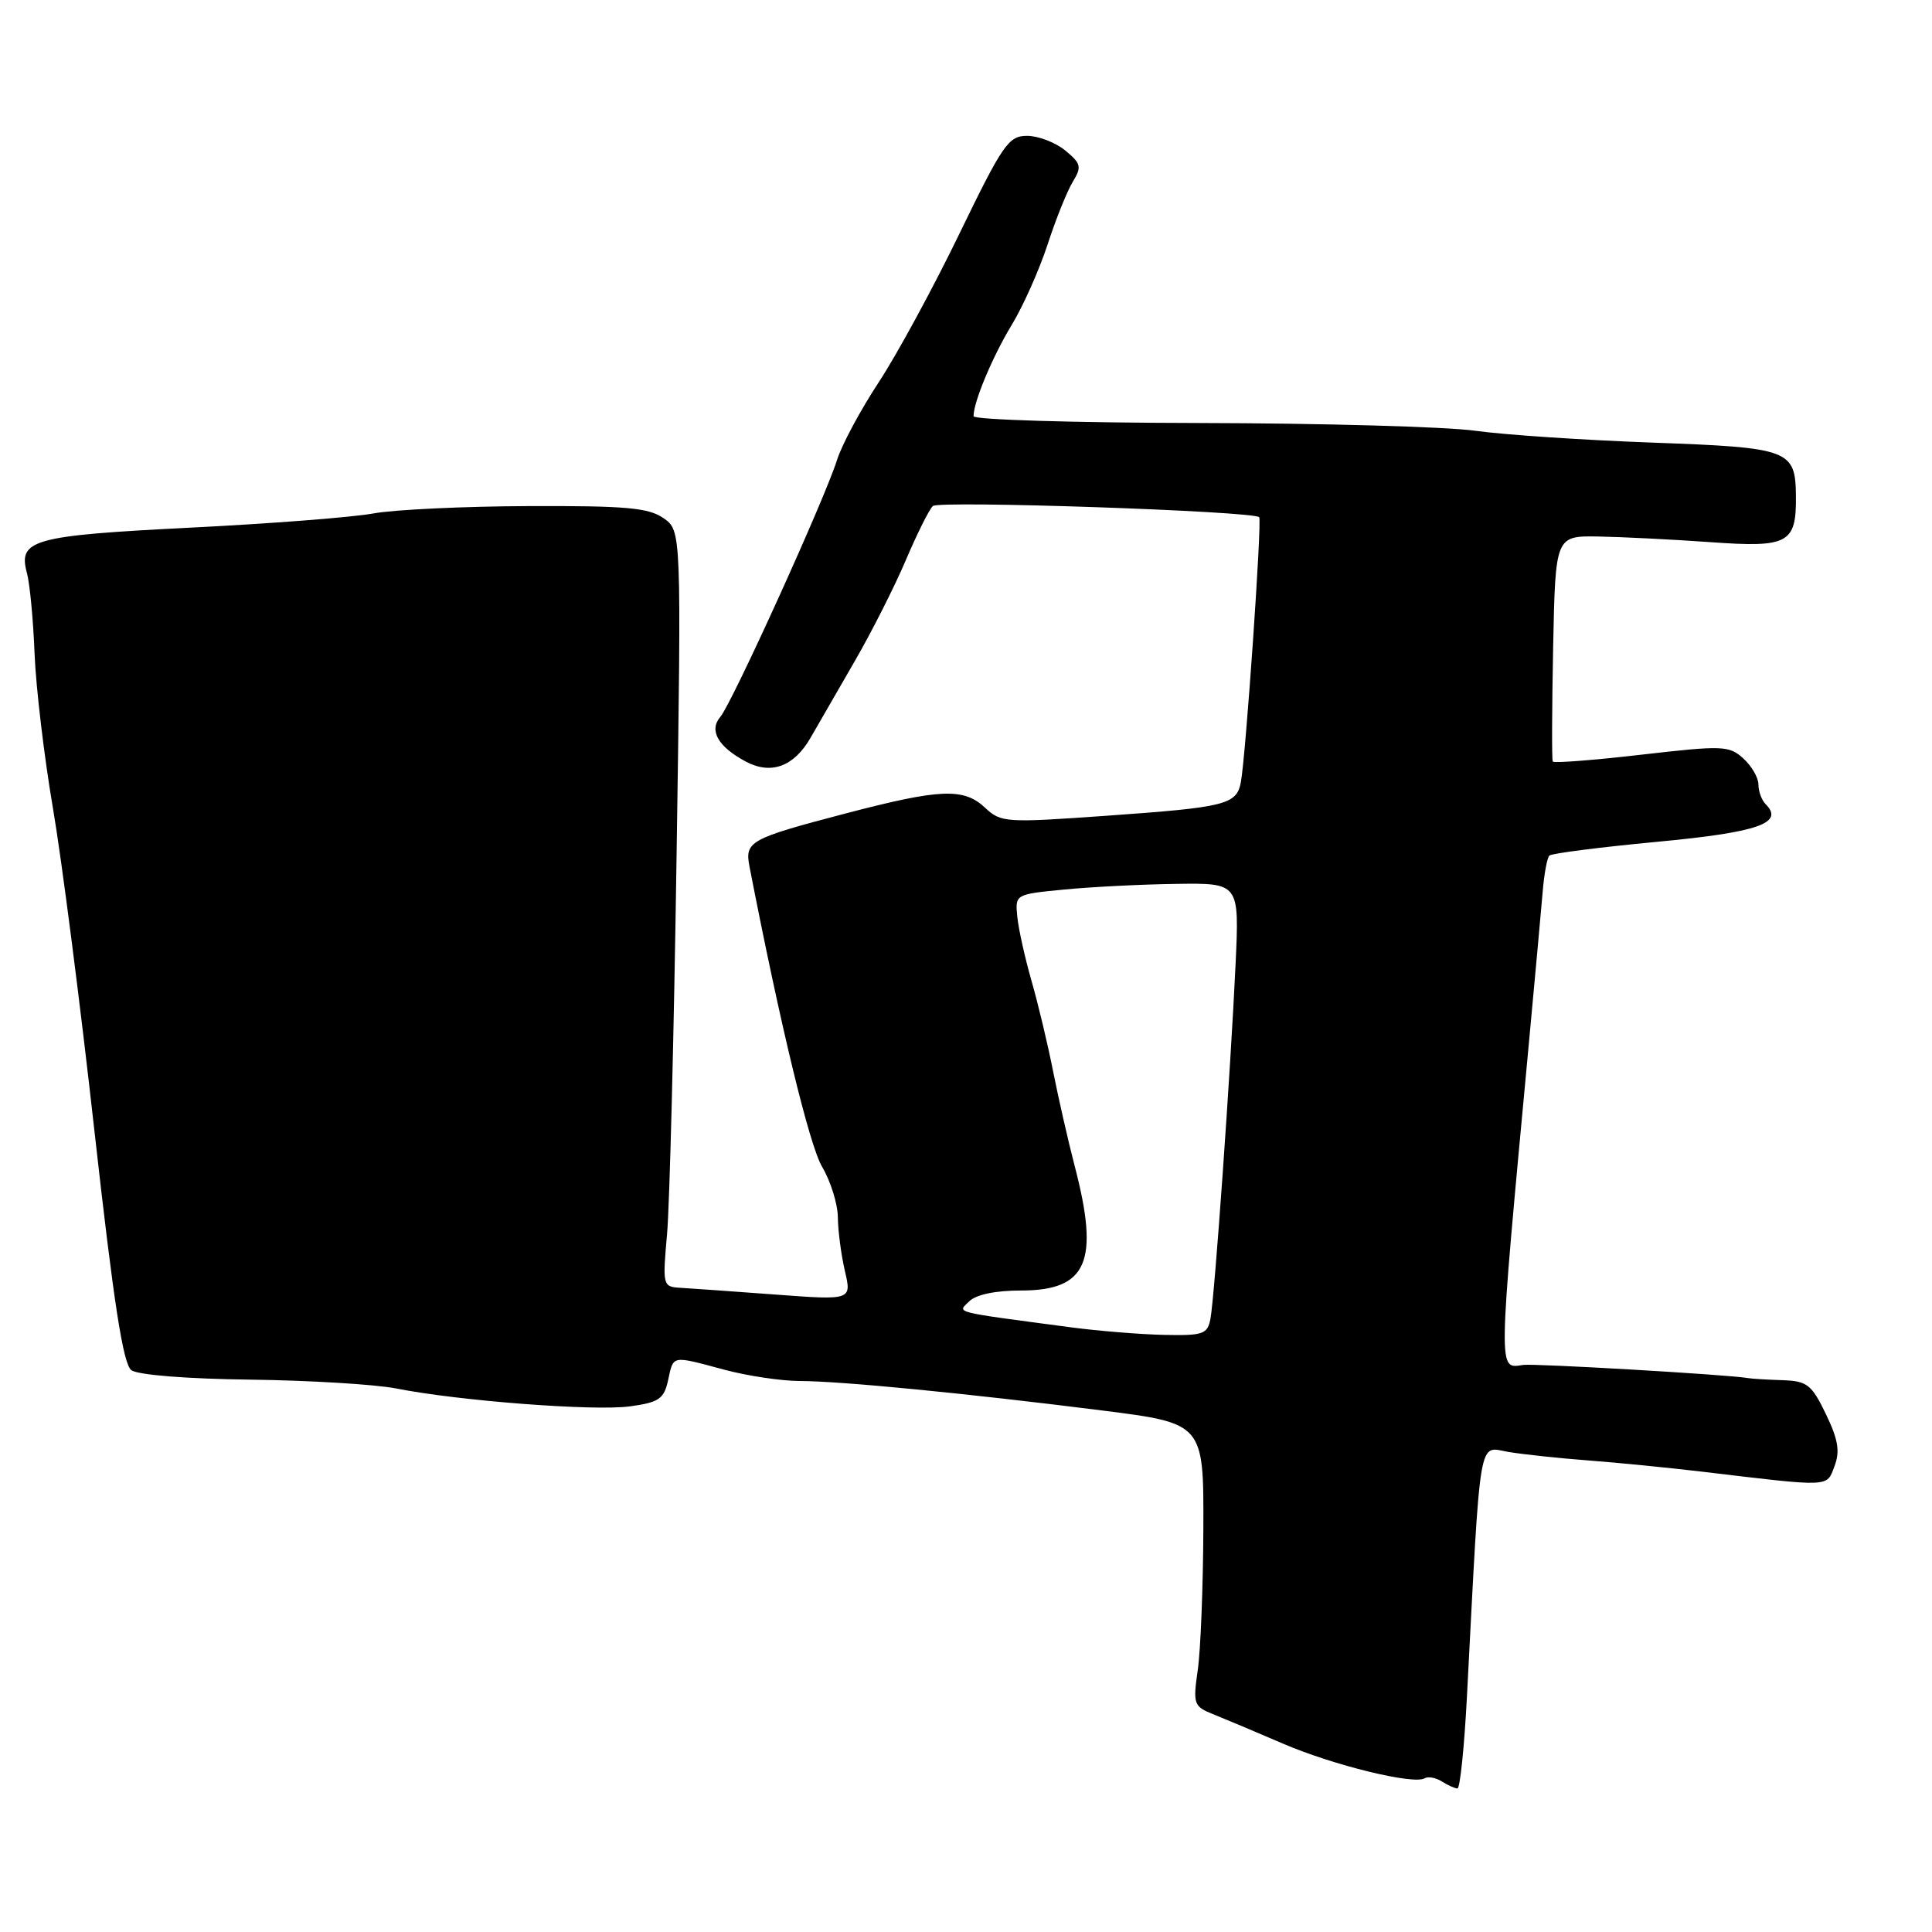<?xml version="1.0" encoding="UTF-8" standalone="no"?>
<!DOCTYPE svg PUBLIC "-//W3C//DTD SVG 1.1//EN" "http://www.w3.org/Graphics/SVG/1.1/DTD/svg11.dtd" >
<svg xmlns="http://www.w3.org/2000/svg" xmlns:xlink="http://www.w3.org/1999/xlink" version="1.1" viewBox="0 0 256 256">
 <g >
 <path fill="currentColor"
d=" M 194.38 224.75 C 196.23 189.34 195.83 191.71 199.88 192.39 C 201.87 192.72 206.65 193.23 210.50 193.52 C 214.35 193.81 221.10 194.48 225.50 195.00 C 242.77 197.06 242.01 197.09 243.08 194.28 C 243.83 192.31 243.57 190.75 241.94 187.37 C 240.04 183.44 239.45 182.99 236.16 182.88 C 234.15 182.82 232.05 182.69 231.50 182.59 C 229.05 182.15 203.33 180.65 201.84 180.86 C 198.47 181.34 198.44 182.65 202.56 138.50 C 203.38 129.70 204.21 120.57 204.41 118.20 C 204.60 115.84 205.00 113.66 205.30 113.37 C 205.59 113.08 211.99 112.26 219.52 111.55 C 232.96 110.29 236.47 109.07 233.96 106.56 C 233.43 106.03 233.00 104.86 233.00 103.95 C 233.00 103.05 232.10 101.49 230.99 100.49 C 229.11 98.79 228.26 98.76 217.49 100.00 C 211.17 100.73 205.88 101.14 205.75 100.91 C 205.61 100.69 205.64 93.86 205.80 85.75 C 206.10 71.00 206.10 71.00 211.80 71.09 C 214.94 71.15 221.62 71.48 226.67 71.84 C 236.96 72.58 238.03 72.01 237.97 65.76 C 237.91 59.59 237.17 59.31 218.98 58.65 C 209.92 58.32 199.35 57.62 195.50 57.08 C 191.65 56.54 175.11 56.08 158.75 56.05 C 142.39 56.02 129.00 55.62 129.00 55.15 C 129.00 53.24 131.52 47.23 134.09 43.00 C 135.59 40.52 137.71 35.76 138.81 32.40 C 139.90 29.05 141.40 25.31 142.15 24.09 C 143.36 22.10 143.25 21.67 141.14 19.93 C 139.84 18.87 137.57 18.00 136.09 18.00 C 133.64 18.00 132.87 19.12 127.13 30.96 C 123.68 38.09 118.87 46.94 116.45 50.63 C 114.02 54.32 111.54 58.95 110.92 60.92 C 109.32 66.05 96.98 93.21 95.44 95.00 C 93.91 96.79 95.15 98.96 98.84 100.92 C 102.17 102.69 105.20 101.58 107.39 97.78 C 108.44 95.98 111.11 91.35 113.32 87.50 C 115.54 83.65 118.57 77.66 120.04 74.19 C 121.52 70.72 123.12 67.50 123.61 67.05 C 124.41 66.30 166.02 67.72 166.85 68.53 C 167.24 68.90 165.07 100.22 164.42 103.64 C 163.86 106.62 162.43 106.97 146.64 108.09 C 133.28 109.04 132.63 109.00 130.54 107.04 C 127.70 104.37 124.63 104.49 112.00 107.80 C 99.28 111.14 98.66 111.49 99.32 114.87 C 103.41 135.90 107.25 151.76 108.93 154.60 C 110.07 156.53 111.01 159.55 111.02 161.31 C 111.04 163.06 111.45 166.25 111.95 168.40 C 112.86 172.29 112.86 172.29 102.68 171.53 C 97.08 171.12 91.44 170.71 90.13 170.64 C 87.82 170.50 87.78 170.34 88.39 163.50 C 88.73 159.65 89.30 137.11 89.65 113.41 C 90.29 70.32 90.29 70.32 87.92 68.66 C 85.95 67.28 82.94 67.01 70.03 67.06 C 61.49 67.09 52.25 67.53 49.50 68.03 C 46.75 68.54 35.80 69.39 25.17 69.92 C 4.31 70.97 2.37 71.51 3.57 75.93 C 3.95 77.34 4.41 82.15 4.58 86.61 C 4.76 91.08 5.85 100.28 7.01 107.06 C 8.17 113.84 10.65 133.13 12.52 149.93 C 15.07 172.72 16.31 180.75 17.41 181.56 C 18.28 182.19 24.81 182.71 33.20 182.81 C 41.06 182.91 49.75 183.44 52.50 183.98 C 60.76 185.62 78.75 187.00 83.48 186.35 C 87.33 185.82 87.98 185.37 88.53 182.87 C 89.26 179.53 88.91 179.60 96.00 181.50 C 99.03 182.31 103.50 182.98 105.95 182.99 C 111.44 183.00 128.09 184.63 146.00 186.89 C 159.50 188.60 159.50 188.60 159.45 202.55 C 159.42 210.22 159.09 218.65 158.71 221.28 C 158.06 225.82 158.17 226.11 160.77 227.15 C 162.27 227.75 166.43 229.50 170.00 231.04 C 176.69 233.92 187.35 236.52 188.78 235.63 C 189.23 235.36 190.25 235.55 191.05 236.05 C 191.85 236.56 192.78 236.98 193.12 236.98 C 193.46 236.99 194.03 231.49 194.38 224.75 Z  M 142.00 175.89 C 125.89 173.75 126.86 173.99 128.42 172.44 C 129.32 171.54 131.90 171.00 135.27 171.00 C 144.08 171.00 145.72 167.20 142.40 154.50 C 141.54 151.20 140.26 145.57 139.55 142.00 C 138.85 138.43 137.56 133.03 136.69 130.00 C 135.82 126.97 134.97 123.15 134.80 121.50 C 134.50 118.50 134.50 118.50 141.00 117.87 C 144.57 117.52 151.26 117.18 155.86 117.12 C 164.22 117.00 164.22 117.00 163.72 127.75 C 163.07 141.79 160.94 171.87 160.39 174.75 C 160.00 176.79 159.43 176.99 154.23 176.88 C 151.08 176.81 145.57 176.36 142.00 175.89 Z "/>
</g>
</svg>